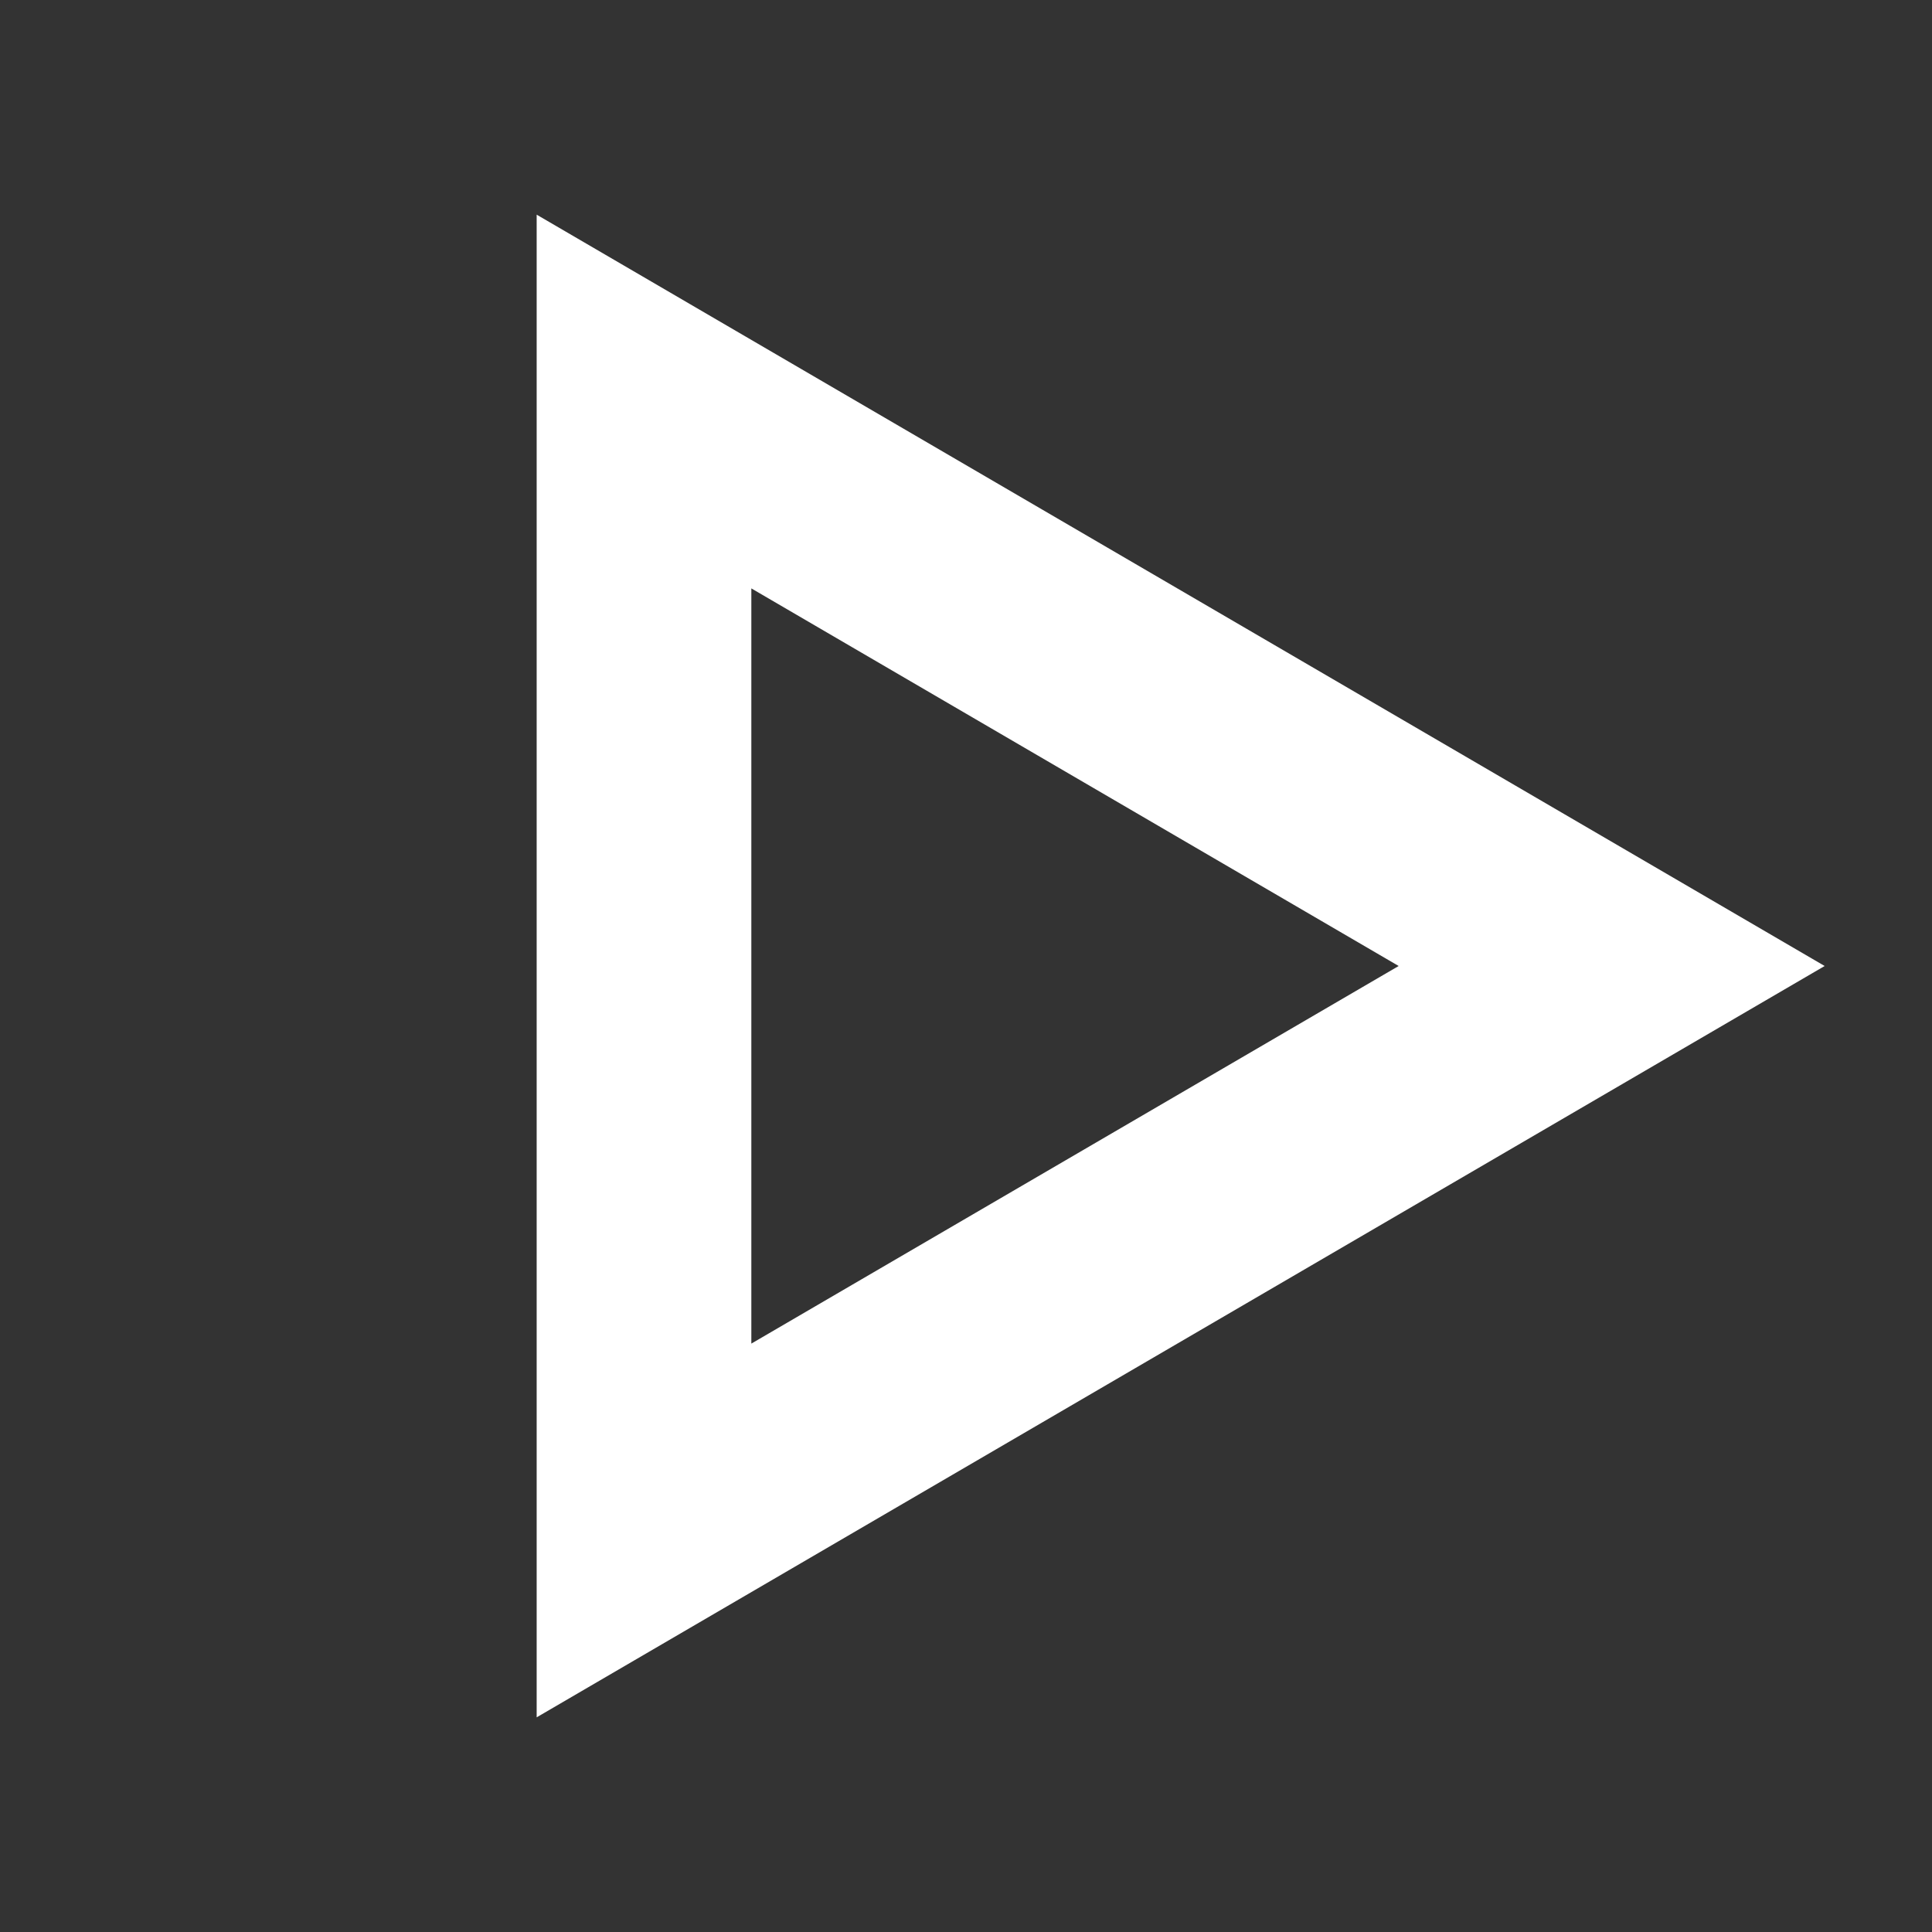 <svg id="ic_mo_play" xmlns="http://www.w3.org/2000/svg" width="18" height="18" viewBox="0 0 18 18">
  <rect x="0" y="0" width="18" height="18" fill="#333333" stroke="none"/>
  <rect id="area" width="18" height="18" fill="none"/>
  <g id="다각형_1" data-name="다각형 1" transform="translate(17 2) rotate(90)" fill="none" stroke-linecap="round">
    <path d="M7,0l7,12H0Z" stroke="none"/>
    <path d="M 7 3.969 L 3.482 10 L 10.518 10 L 7 3.969 M 7 0 L 14 12 L 0 12 L 7 0 Z" stroke="none" fill="#fff"/>
  </g>
</svg>
